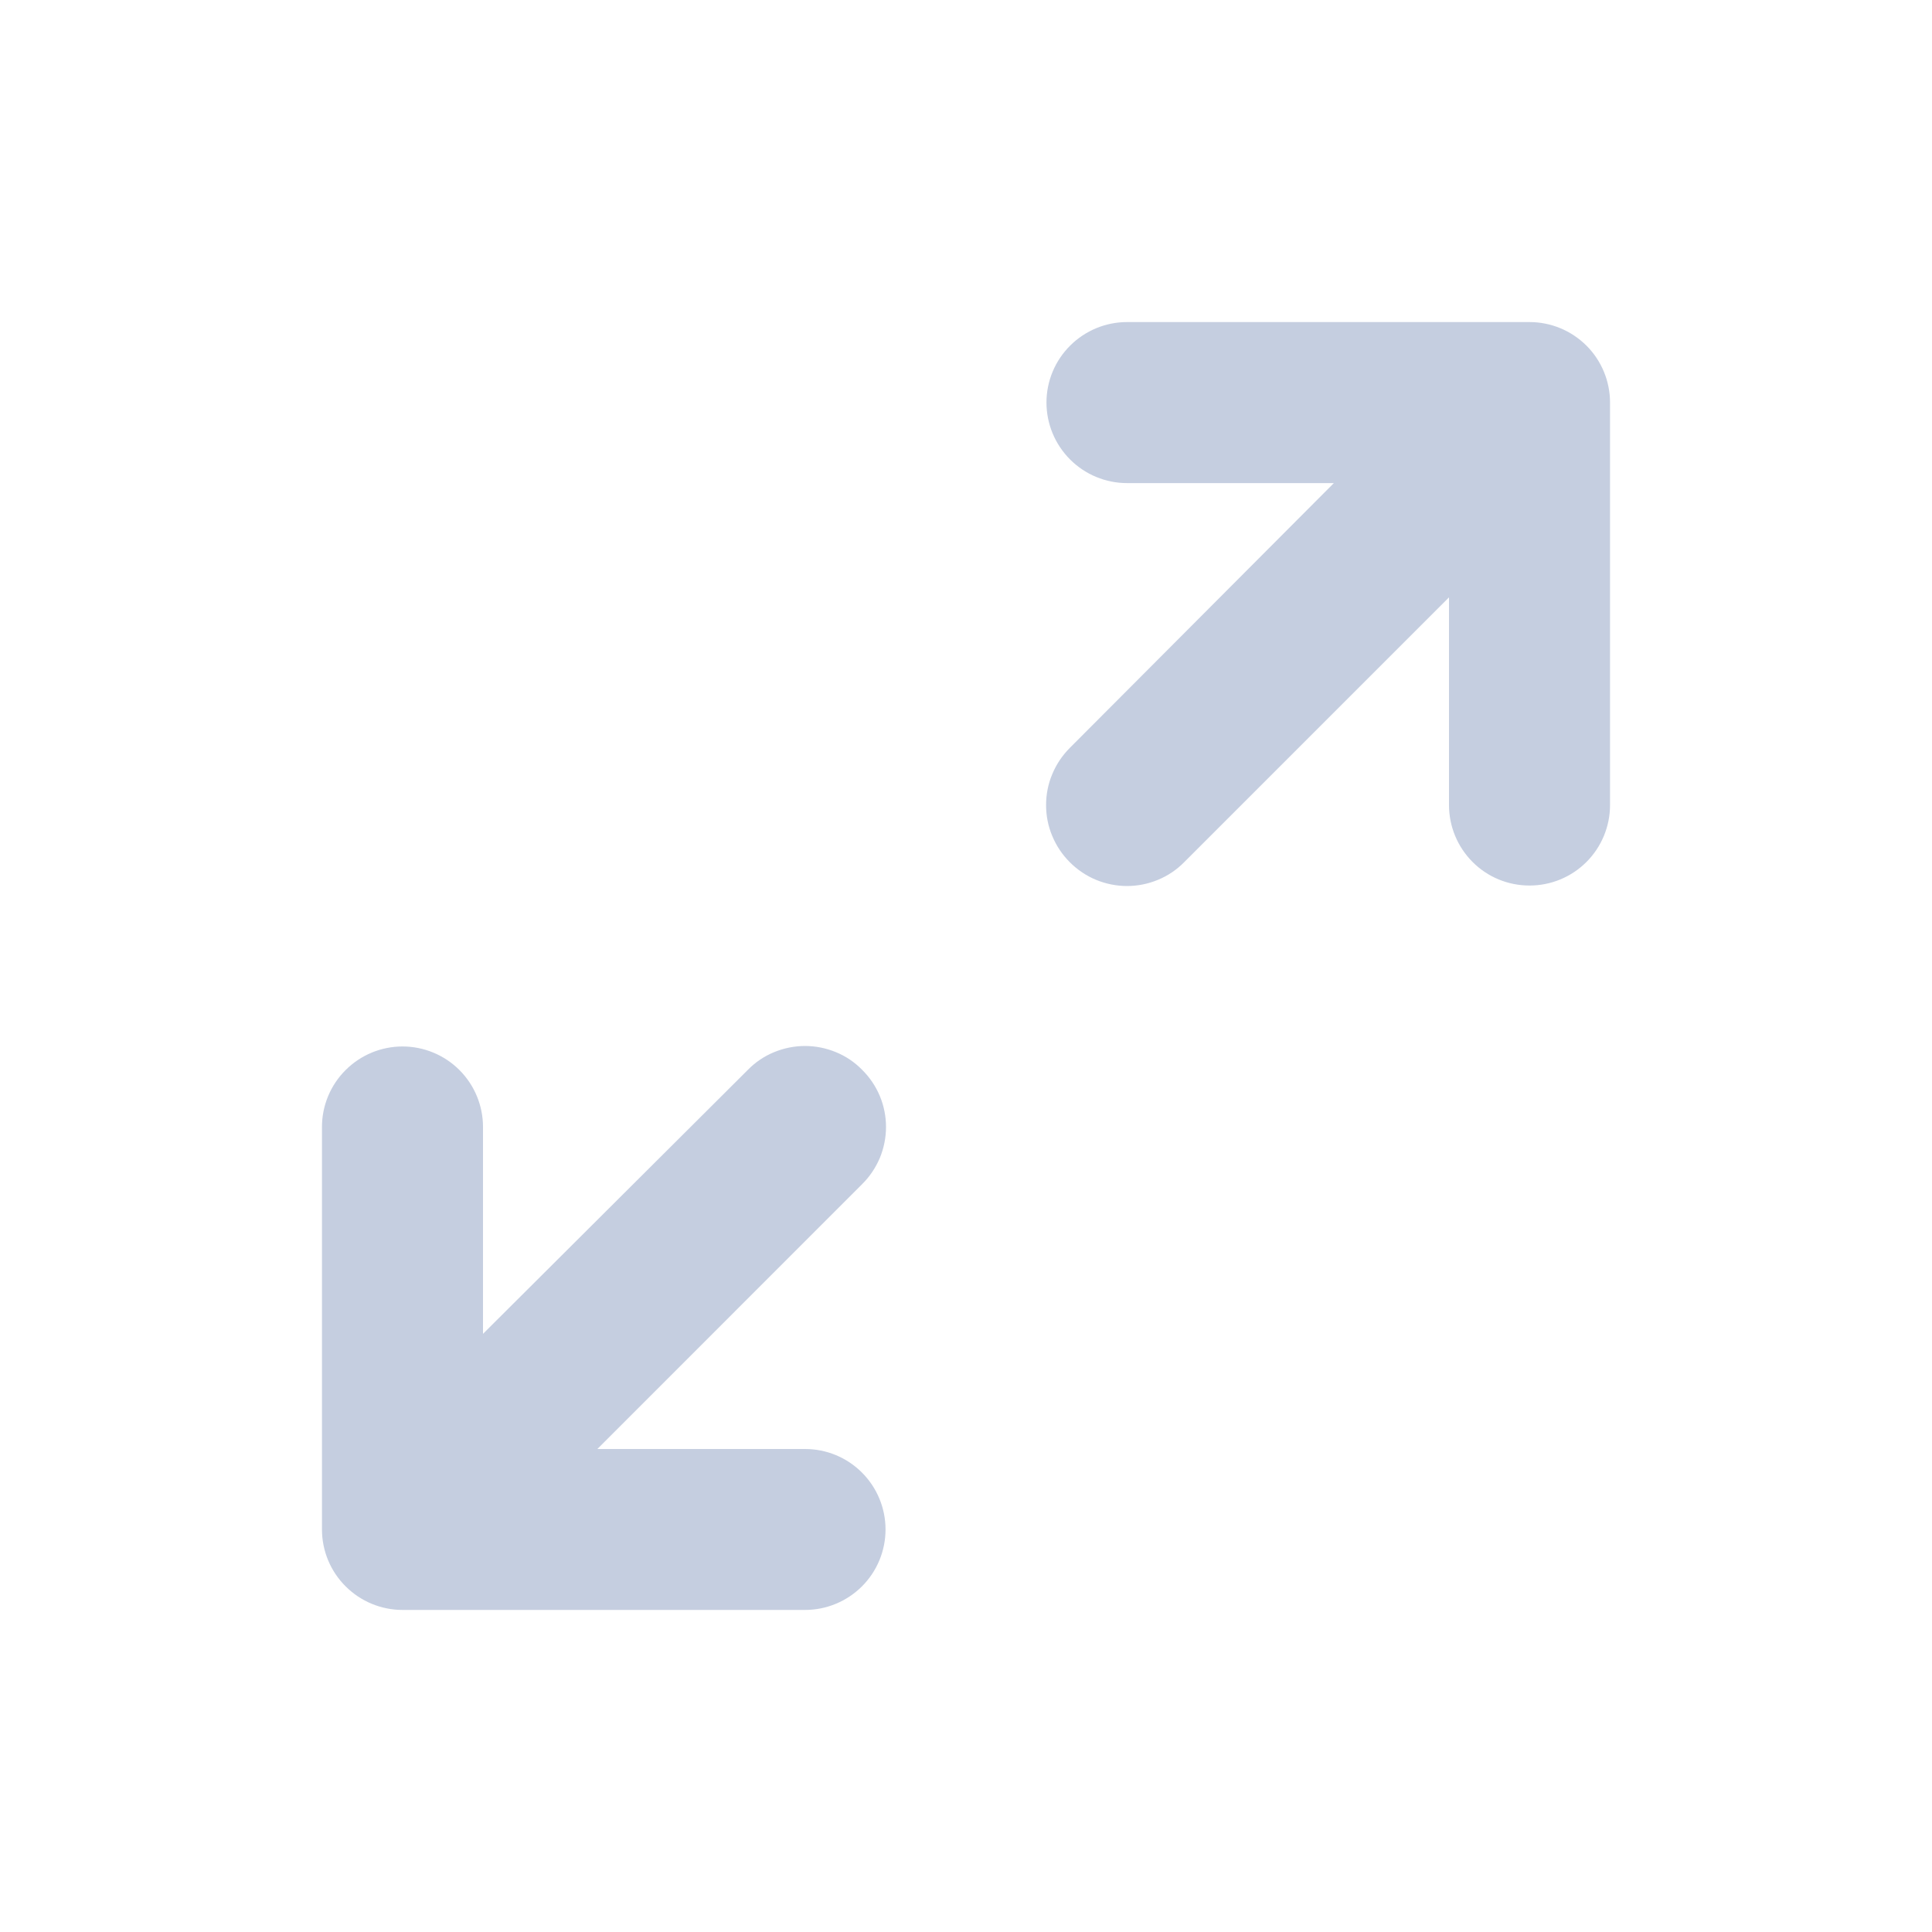 <svg width="20" height="20" viewBox="0 0 20 20" fill="none" xmlns="http://www.w3.org/2000/svg">
<g clip-path="url(#clip0_1196_5360)">
<path d="M16.667 4.167C16.667 3.946 16.579 3.734 16.423 3.578C16.266 3.422 16.055 3.334 15.833 3.334H11.667C11.446 3.334 11.234 3.422 11.078 3.578C10.921 3.734 10.833 3.946 10.833 4.167C10.833 4.388 10.921 4.6 11.078 4.757C11.234 4.913 11.446 5.001 11.667 5.001H13.808L11.075 7.742C10.997 7.82 10.935 7.912 10.893 8.014C10.85 8.115 10.829 8.224 10.829 8.334C10.829 8.444 10.85 8.553 10.893 8.654C10.935 8.756 10.997 8.848 11.075 8.926C11.153 9.004 11.245 9.066 11.346 9.108C11.448 9.15 11.557 9.172 11.667 9.172C11.777 9.172 11.886 9.15 11.987 9.108C12.089 9.066 12.181 9.004 12.258 8.926L15 6.184V8.334C15 8.555 15.088 8.767 15.244 8.923C15.4 9.08 15.612 9.167 15.833 9.167C16.055 9.167 16.266 9.08 16.423 8.923C16.579 8.767 16.667 8.555 16.667 8.334V4.167Z" fill="#C5CEE0"/>
<path d="M8.925 11.075C8.848 10.996 8.756 10.934 8.654 10.892C8.552 10.85 8.444 10.828 8.334 10.828C8.223 10.828 8.115 10.85 8.013 10.892C7.911 10.934 7.819 10.996 7.742 11.075L5 13.808V11.666C5 11.445 4.912 11.233 4.756 11.077C4.6 10.921 4.388 10.833 4.167 10.833C3.946 10.833 3.734 10.921 3.578 11.077C3.421 11.233 3.333 11.445 3.333 11.666V15.833C3.333 16.054 3.421 16.266 3.578 16.422C3.734 16.578 3.946 16.666 4.167 16.666H8.334C8.555 16.666 8.766 16.578 8.923 16.422C9.079 16.266 9.167 16.054 9.167 15.833C9.167 15.612 9.079 15.4 8.923 15.244C8.766 15.087 8.555 15 8.334 15H6.184L8.925 12.258C9.003 12.181 9.065 12.088 9.108 11.987C9.15 11.885 9.172 11.776 9.172 11.666C9.172 11.556 9.15 11.447 9.108 11.346C9.065 11.244 9.003 11.152 8.925 11.075Z" fill="#C5CEE0"/>
</g>
<defs>
<clipPath id="clip0_1196_5360">
<rect width="20" height="20" fill="white"/>
</clipPath>
</defs>
</svg>

